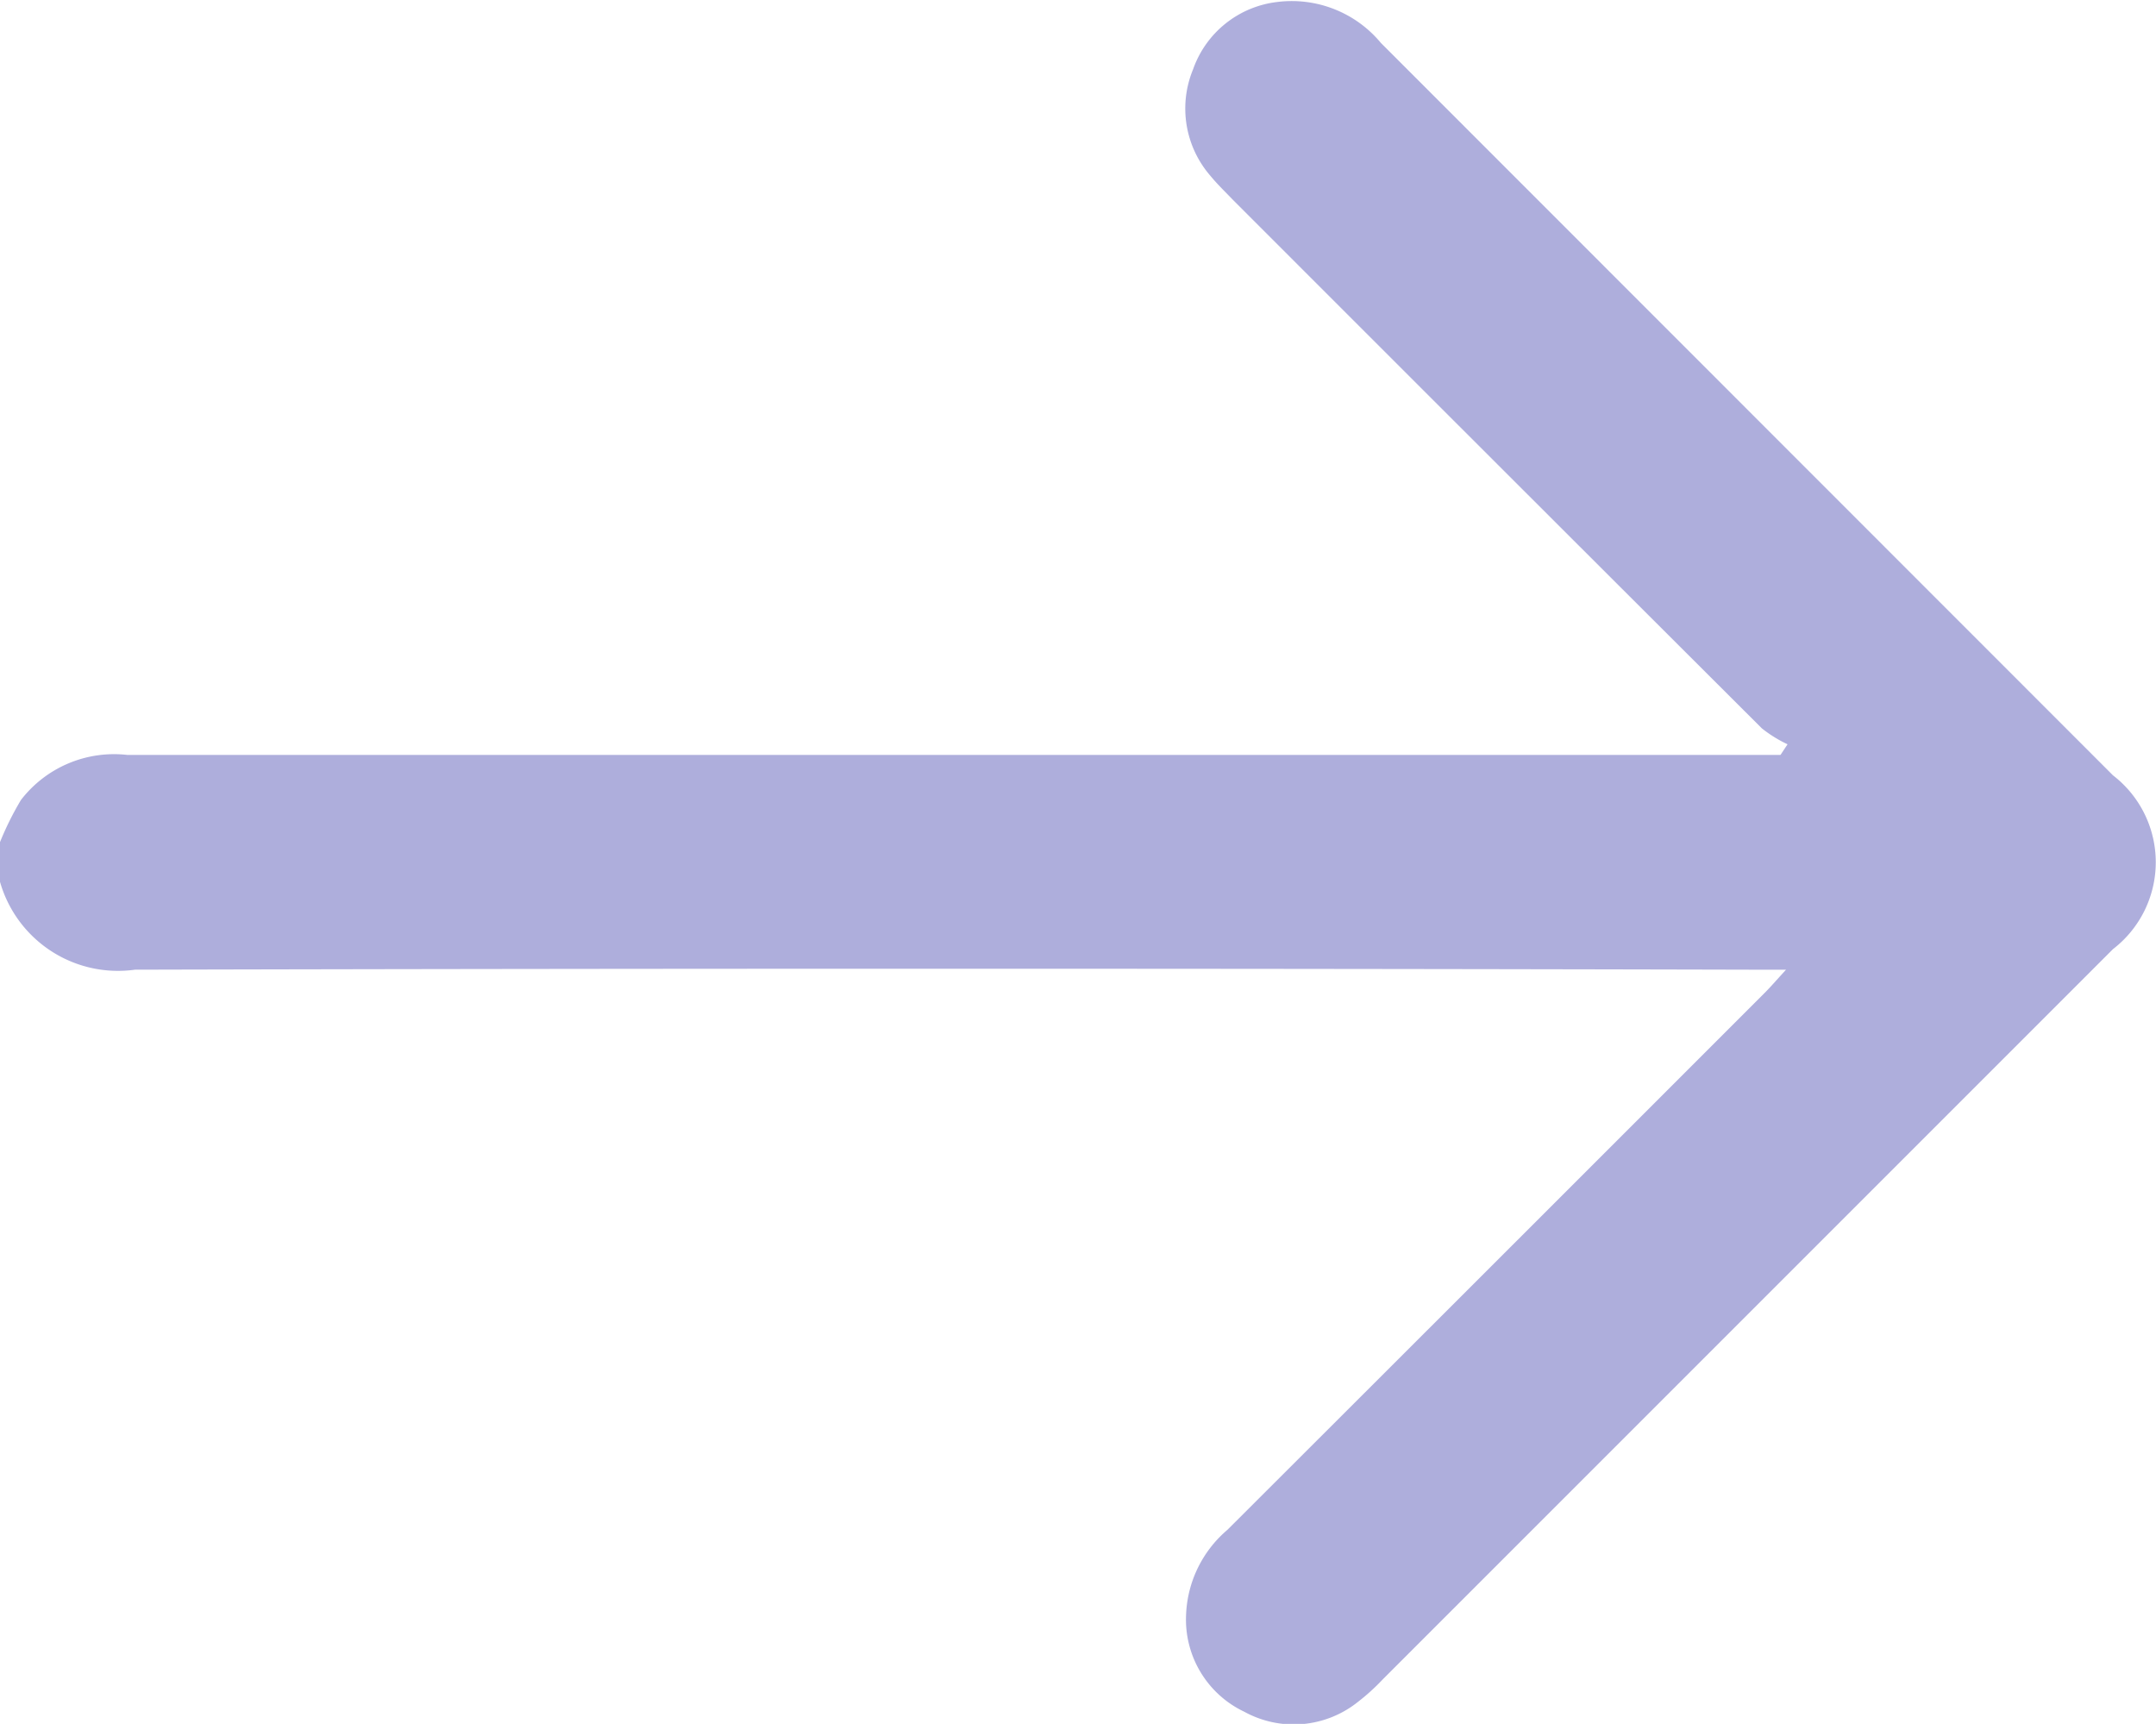 <svg xmlns="http://www.w3.org/2000/svg" width="14.377" height="11.495" viewBox="0 0 14.377 11.495">
  <path id="Path_54602" data-name="Path 54602" d="M-818.908,596.287a.818.818,0,0,0,.586-.9q-.013-5.381,0-10.763v-.247c.073.067.12.107.163.151q1.787,1.786,3.572,3.574a.782.782,0,0,0,.573.276.68.68,0,0,0,.64-.388.685.685,0,0,0-.067-.76,1.4,1.4,0,0,0-.147-.162l-4.871-4.871a.731.731,0,0,0-1.159,0q-2.442,2.441-4.884,4.882a.772.772,0,0,0-.273.689.678.678,0,0,0,.449.563.684.684,0,0,0,.711-.116c.056-.046.108-.1.16-.15q1.763-1.762,3.524-3.527a.868.868,0,0,0,.106-.171l.071.047v.193q0,5.415,0,10.83a.784.784,0,0,0,.3.71,2.016,2.016,0,0,0,.284.141Z" transform="translate(596.287 824.788) rotate(90)" fill="#aeaedc"/>
</svg>
